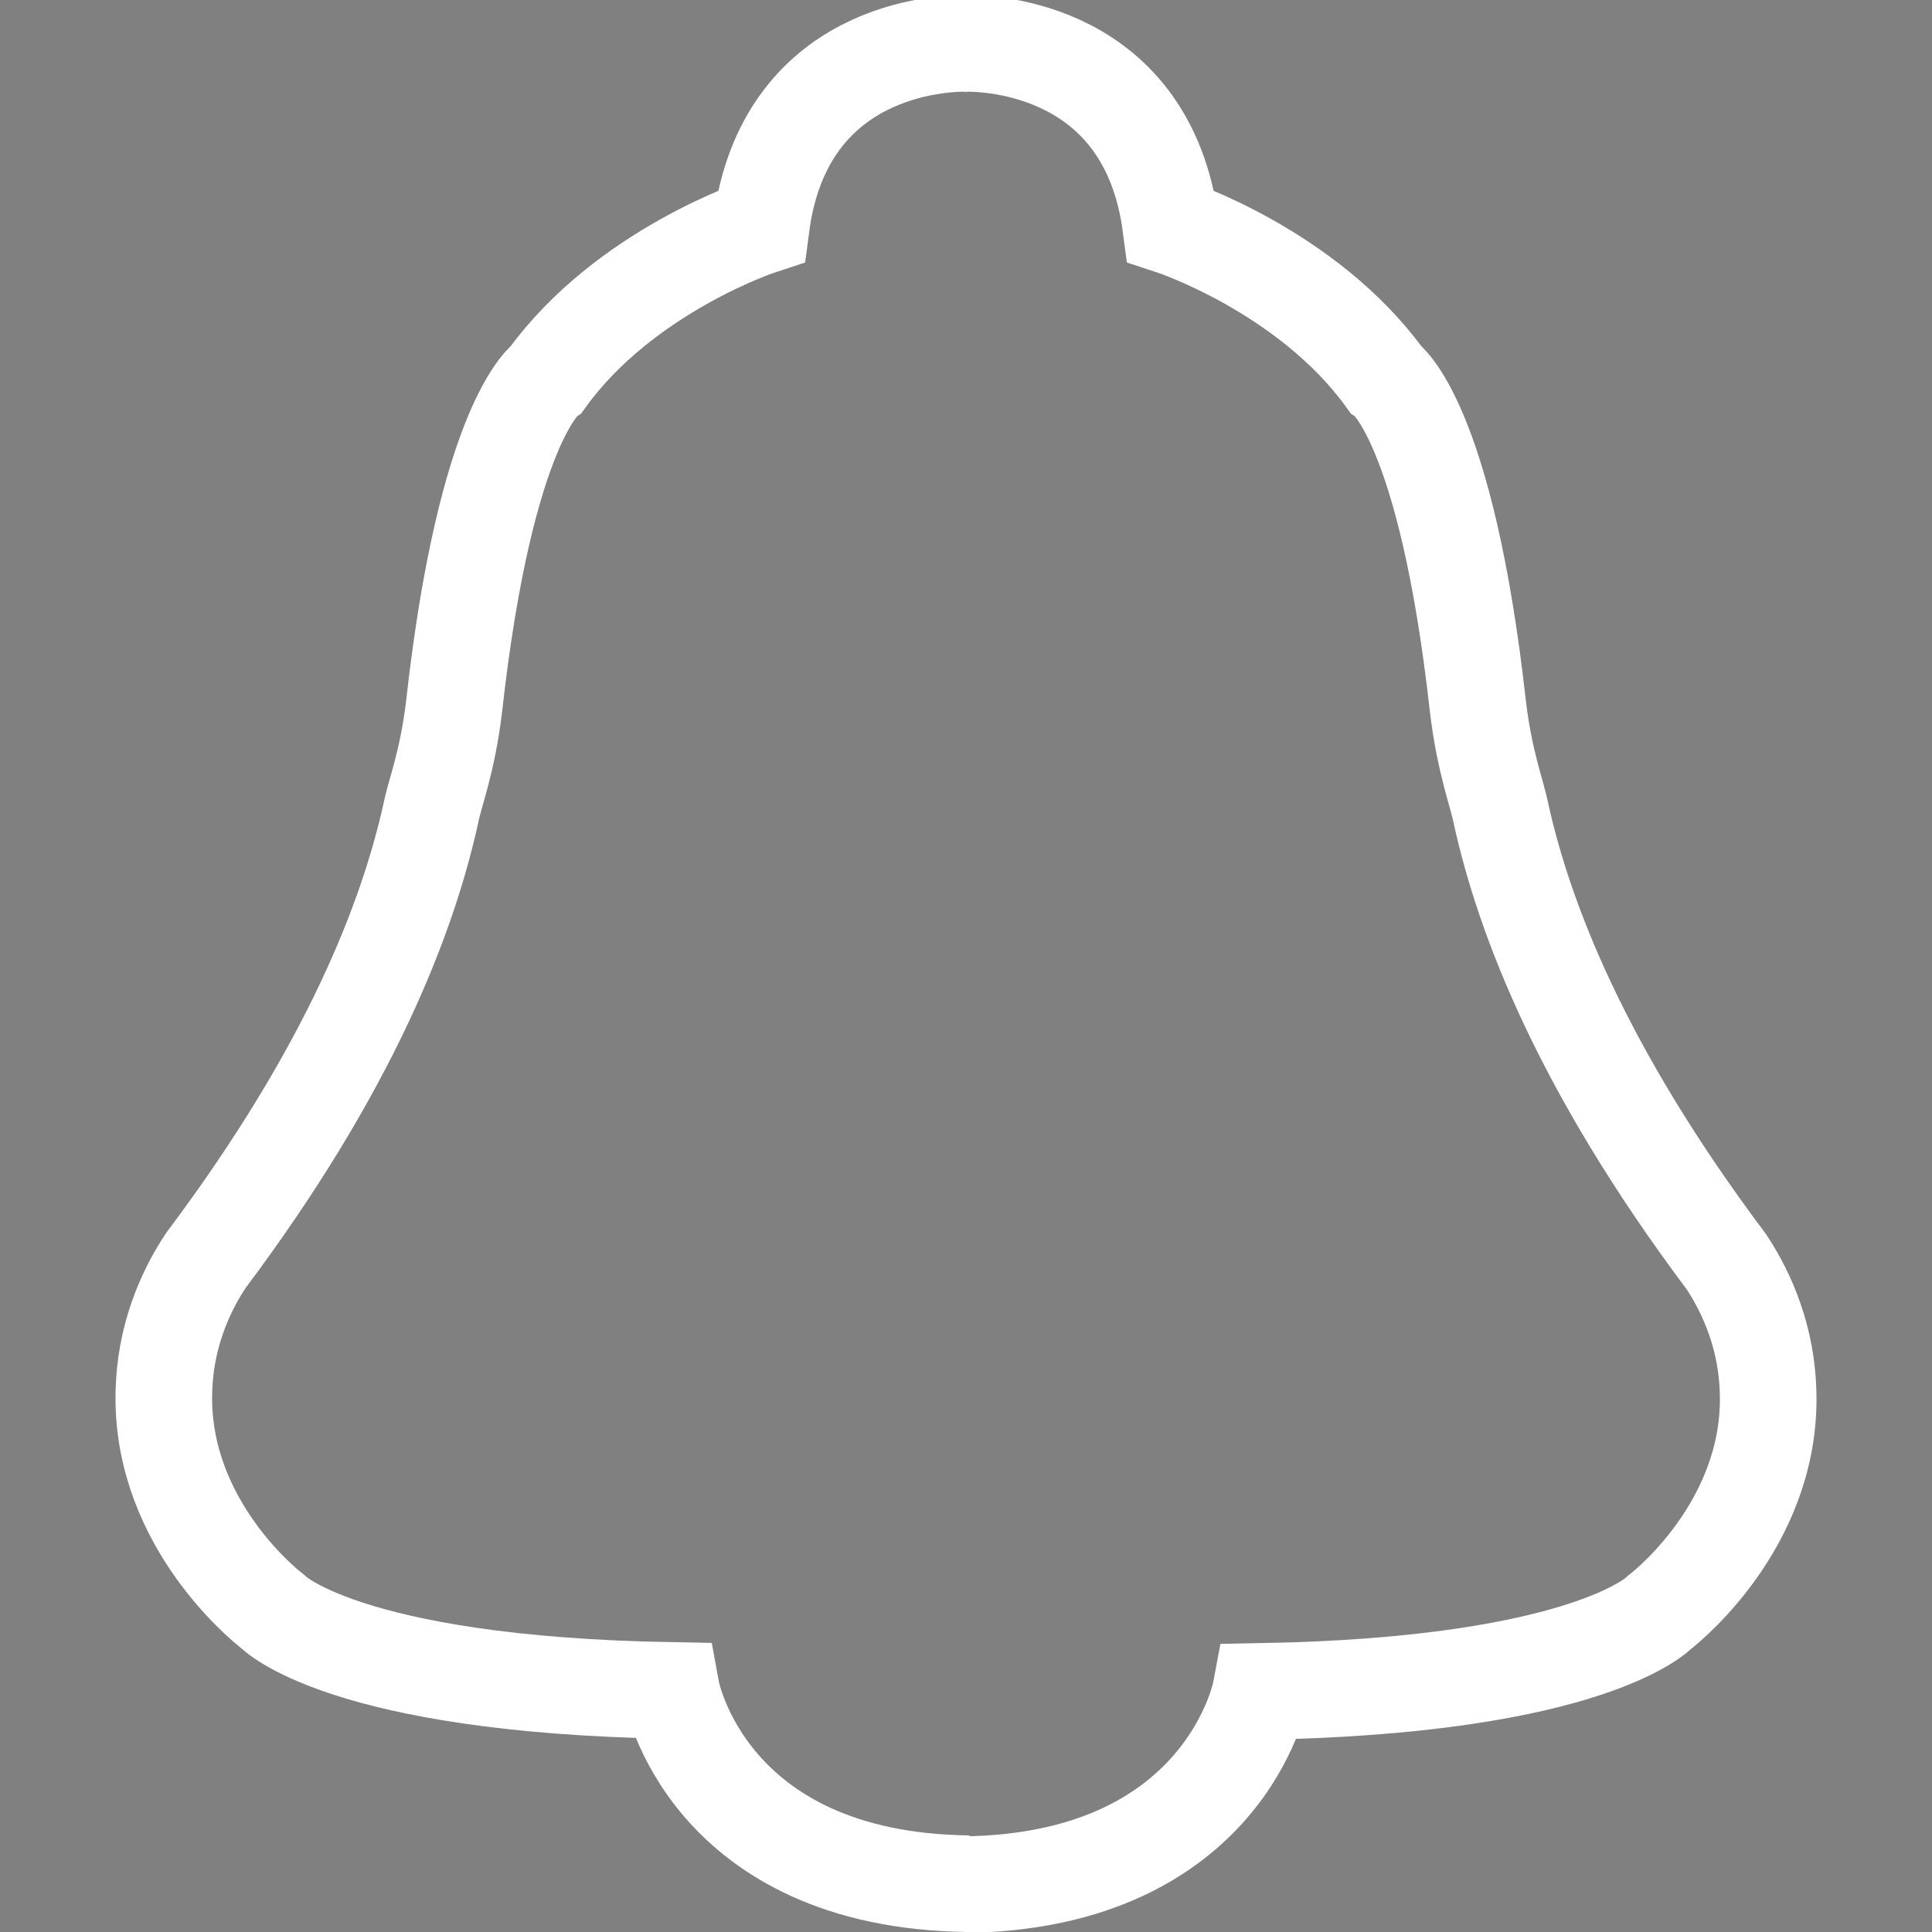 <?xml version="1.0" encoding="utf-8"?>
<!-- Generator: Adobe Illustrator 23.0.1, SVG Export Plug-In . SVG Version: 6.00 Build 0)  -->
<svg version="1.1" xmlns="http://www.w3.org/2000/svg" xmlns:xlink="http://www.w3.org/1999/xlink" x="0px" y="0px"
	 viewBox="0 0 20 20" style="enable-background:new 0 0 20 20;" xml:space="preserve">
<rect x="0" y="0" width="20" height="20" fill="#808080" stroke="none"/>
<style type="text/css">
	.st0{display:none;}
	.st1{display:inline;fill:none;stroke:#FFFFFF;stroke-width:0.75;stroke-miterlimit:10;}
	.st2{display:inline;fill:none;stroke:#000000;stroke-miterlimit:10;}
	.st3{fill:none;stroke:#FFFFFF;stroke-miterlimit:10;}
	.st4{fill:none;stroke:#000000;stroke-miterlimit:10;}
	.st5{display:inline;fill:#FFFFFF;}
</style>
<g id="pen" class="st0">
	<path class="st1" d="M14.09,19.75c0,0-0.03-3.48,2.39-7.62c0,0-3.59-2.62-5.79-9.85v8.54c0.11,0.02,1.13,0.2,1.64,1.19
		c0.48,0.94,0.1,1.84,0.05,1.95c-0.08,0.19-0.3,0.64-0.81,0.99c-0.55,0.37-1.09,0.39-1.29,0.39c-0.18,0-0.95,0-1.59-0.59
		c-0.43-0.39-0.58-0.85-0.64-1.06C8,13.56,7.76,12.53,8.44,11.64c0.51-0.65,1.2-0.82,1.4-0.86l-0.02-8.5c0,0-2.41,7.85-5.8,9.71
		c0,0,2.35,4.19,2.43,7.77H14.09z"/>
	<path class="st2" d="M3.53,5.8"/>
</g>
<g id="remind">
	<path class="st3" d="M10.03,19.5c-2.72-0.03-3.08-2-3.08-2c-3.41-0.06-4.13-0.82-4.13-0.82c-0.13-0.1-1.2-0.99-1.12-2.35
		c0.03-0.59,0.27-1.04,0.43-1.28c1.5-2,2.09-3.55,2.33-4.63C4.5,8.21,4.63,7.9,4.7,7.32c0.33-2.97,0.96-3.4,0.96-3.4
		c0.81-1.12,2.22-1.58,2.22-1.58c0.24-1.83,1.86-1.9,2.15-1.89"/>
	<path class="st4" d="M16.15,3.75"/>
	<path class="st3" d="M8.75,10.21"/>
	<path class="st4" d="M4.83,12.11"/>
	<path class="st4" d="M4.31,13.71"/>
	<path class="st4" d="M6.08,15.99"/>
	<path class="st3" d="M9.97,0.45c0.29-0.01,1.91,0.06,2.15,1.89c0,0,1.41,0.46,2.22,1.58c0,0,0.63,0.43,0.96,3.4
		c0.07,0.58,0.2,0.9,0.24,1.11c0.24,1.08,0.83,2.63,2.33,4.63c0.16,0.24,0.4,0.69,0.43,1.28c0.08,1.36-0.99,2.25-1.12,2.35
		c0,0-0.72,0.76-4.13,0.82c0,0-0.37,1.97-3.08,2"/>
	<path class="st3" d="M11.87,10.21"/>
	<path class="st4" d="M15.51,12.11"/>
	<path class="st4" d="M16.03,13.71"/>
	<path class="st4" d="M14.55,16.09"/>
</g>
<g id="Layer_4" class="st0">
	<path class="st2" d="M15.43,8.25h0.57c0.89,0,1.61,0.72,1.61,1.61v8.04c0,0.89-0.72,1.6-1.61,1.6H3.99c-0.89,0-1.61-0.71-1.61-1.6
		V9.86c0-0.89,0.72-1.61,1.61-1.61h0.57"/>
	<circle class="st5" cx="9.82" cy="12.53" r="1.22"/>
	<path class="st5" d="M9.81,12.67L9.81,12.67c-0.35,0-0.64,0.29-0.64,0.64v1.58c0,0.35,0.29,0.64,0.64,0.64h0
		c0.35,0,0.64-0.29,0.64-0.64v-1.58C10.45,12.96,10.17,12.67,9.81,12.67z"/>
	<path class="st2" d="M12.85,5.82v2.43H7.2V5.82c0-1.47,1.19-2.66,2.66-2.66h0.35C11.67,3.16,12.85,4.34,12.85,5.82z"/>
	<path class="st2" d="M15.43,5.94v2.3H4.57v-2.3C4.57,2.94,7,0.5,10,0.5c1.5,0,2.86,0.61,3.84,1.6C14.82,3.08,15.43,4.44,15.43,5.94
		z"/>
</g>
</svg>
